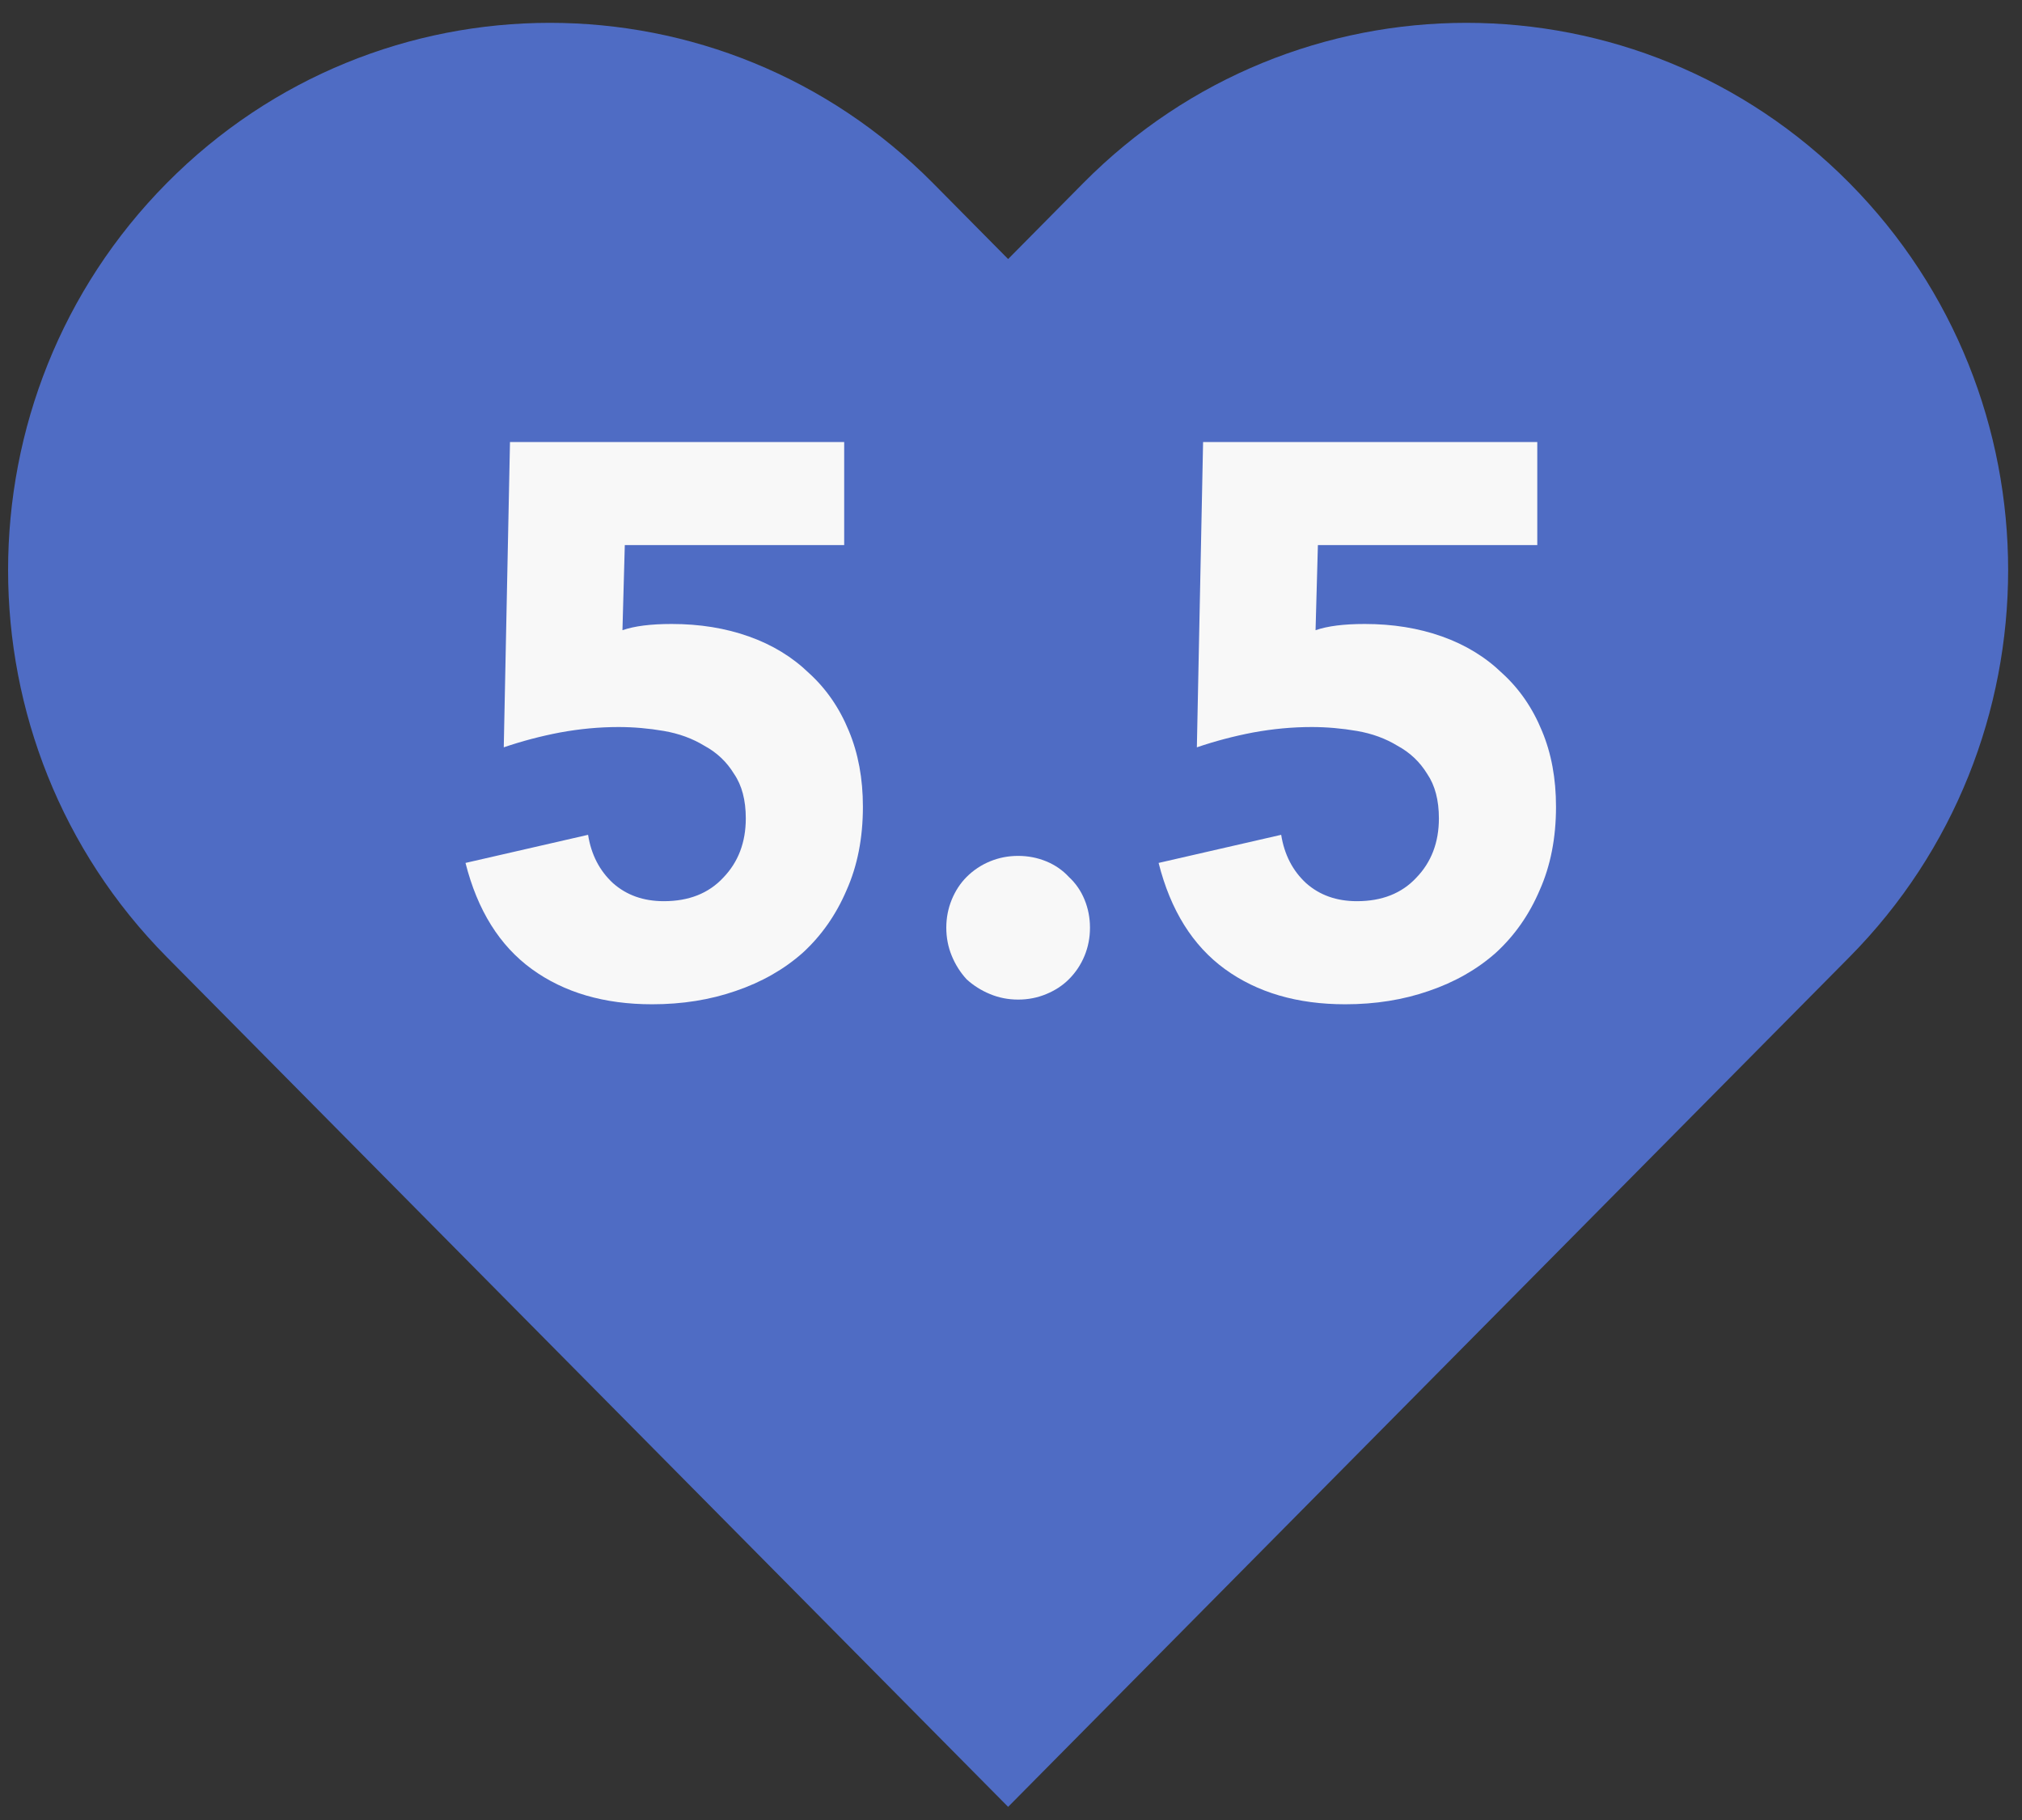 <svg width="50" height="45" viewBox="0 0 50 45" fill="none" xmlns="http://www.w3.org/2000/svg">
<rect x="0" y="0" width="50" height="45" fill="#333333" stroke="none"/>
<g id="Group 296">
<path id="Vector" d="M45.734 4.527C40.502 -0.756 32.019 -0.756 26.787 4.527L24.929 6.405L23.07 4.527C17.839 -0.756 9.355 -0.756 4.124 4.527C-1.108 9.811 -1.108 18.379 4.124 23.663L24.929 44.675L35.946 33.548L45.734 23.663C50.965 18.379 50.965 9.811 45.734 4.527Z" fill="#4F6CC4"/>
<g id="5.5">
<path d="M20.875 13.478H15.45L15.392 15.582C15.688 15.479 16.093 15.428 16.608 15.428C17.303 15.428 17.94 15.531 18.519 15.737C19.099 15.943 19.594 16.245 20.006 16.644C20.431 17.03 20.759 17.506 20.991 18.073C21.222 18.626 21.338 19.251 21.338 19.946C21.338 20.718 21.203 21.407 20.933 22.012C20.675 22.616 20.315 23.131 19.852 23.556C19.388 23.968 18.835 24.283 18.191 24.502C17.56 24.721 16.872 24.831 16.125 24.831C14.941 24.831 13.95 24.541 13.152 23.962C12.354 23.382 11.807 22.507 11.511 21.336L14.542 20.641C14.619 21.13 14.825 21.529 15.16 21.838C15.495 22.134 15.913 22.282 16.415 22.282C17.033 22.282 17.522 22.089 17.882 21.703C18.256 21.317 18.442 20.827 18.442 20.235C18.442 19.785 18.346 19.418 18.152 19.135C17.972 18.839 17.728 18.607 17.419 18.44C17.123 18.259 16.788 18.137 16.415 18.073C16.042 18.009 15.668 17.976 15.295 17.976C14.819 17.976 14.336 18.021 13.847 18.111C13.371 18.202 12.907 18.324 12.457 18.478L12.611 10.929H20.875V13.478Z" fill="#F8F8F8"/>
<path d="M23.4 22.938C23.4 22.694 23.445 22.462 23.535 22.243C23.625 22.024 23.748 21.838 23.902 21.683C24.07 21.516 24.263 21.387 24.482 21.297C24.7 21.207 24.932 21.162 25.177 21.162C25.421 21.162 25.653 21.207 25.872 21.297C26.09 21.387 26.277 21.516 26.431 21.683C26.599 21.838 26.728 22.024 26.818 22.243C26.908 22.462 26.953 22.694 26.953 22.938C26.953 23.183 26.908 23.415 26.818 23.633C26.728 23.852 26.599 24.045 26.431 24.213C26.277 24.367 26.09 24.489 25.872 24.579C25.653 24.67 25.421 24.715 25.177 24.715C24.932 24.715 24.7 24.67 24.482 24.579C24.263 24.489 24.07 24.367 23.902 24.213C23.748 24.045 23.625 23.852 23.535 23.633C23.445 23.415 23.4 23.183 23.4 22.938Z" fill="#F8F8F8"/>
<path d="M38.014 13.478H32.589L32.531 15.582C32.827 15.479 33.232 15.428 33.747 15.428C34.442 15.428 35.079 15.531 35.659 15.737C36.238 15.943 36.733 16.245 37.145 16.644C37.57 17.03 37.898 17.506 38.13 18.073C38.362 18.626 38.477 19.251 38.477 19.946C38.477 20.718 38.342 21.407 38.072 22.012C37.815 22.616 37.454 23.131 36.991 23.556C36.527 23.968 35.974 24.283 35.33 24.502C34.7 24.721 34.011 24.831 33.264 24.831C32.08 24.831 31.089 24.541 30.291 23.962C29.493 23.382 28.946 22.507 28.65 21.336L31.681 20.641C31.759 21.13 31.964 21.529 32.299 21.838C32.634 22.134 33.052 22.282 33.554 22.282C34.172 22.282 34.661 22.089 35.021 21.703C35.395 21.317 35.581 20.827 35.581 20.235C35.581 19.785 35.485 19.418 35.292 19.135C35.111 18.839 34.867 18.607 34.558 18.44C34.262 18.259 33.927 18.137 33.554 18.073C33.181 18.009 32.807 17.976 32.434 17.976C31.958 17.976 31.475 18.021 30.986 18.111C30.51 18.202 30.047 18.324 29.596 18.478L29.75 10.929H38.014V13.478Z" fill="#F8F8F8"/>
</g>
</g>
</svg>
